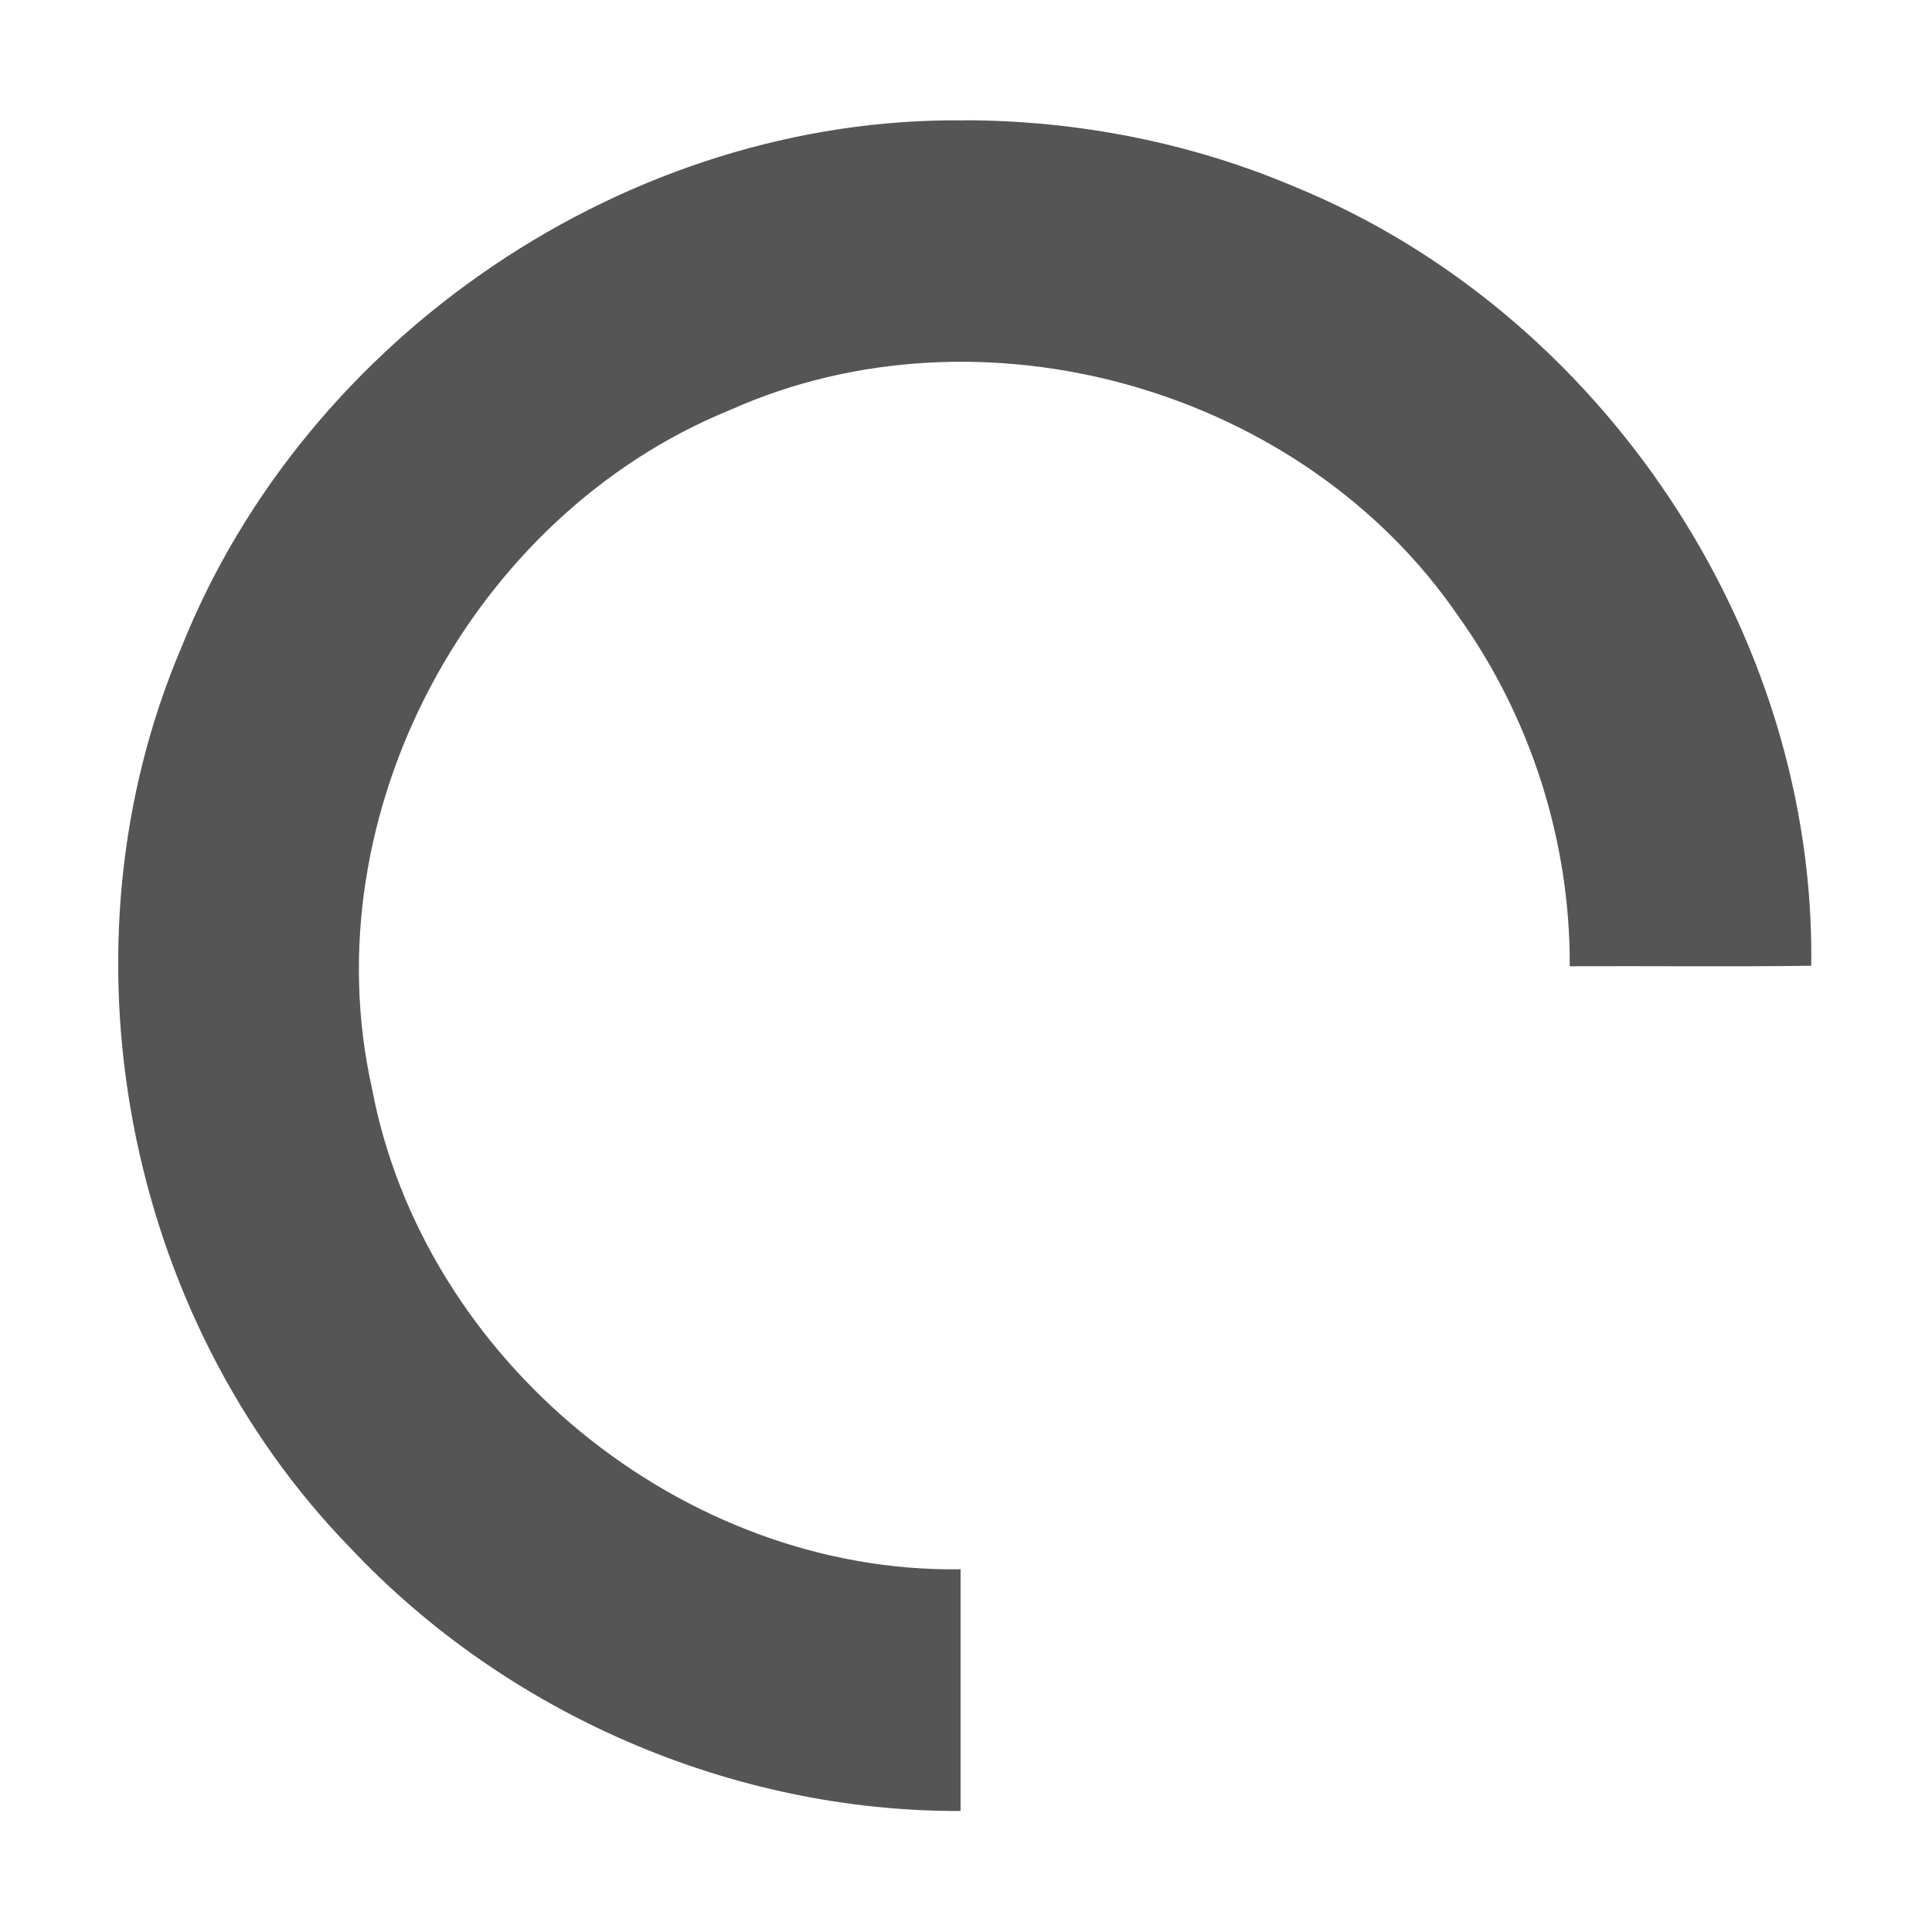 <?xml version='1.0' encoding='UTF-8' standalone='no'?>
<svg height="16" style="enable-background:new" version="1.1" width="16" xmlns="http://www.w3.org/2000/svg">
 <title>
  Paper Symbolic Icon Theme
 </title>
 <g transform="translate(-525.021,275.003)">
  <path d="m 533.014,-274.006 c -2.786,-0.035 -5.459,1.782 -6.49,4.363 -1.057,2.479 -0.479,5.534 1.401,7.462 1.294,1.374 3.163,2.182 5.051,2.176 0,-0.667 0,-1.335 0,-2.002 -2.3,0.035 -4.453,-1.731 -4.876,-3.99 -0.504,-2.261 0.822,-4.736 2.963,-5.609 2.087,-0.935 4.745,-0.182 6.036,1.707 0.6,0.839 0.927,1.867 0.922,2.898 0.665,-0.003 1.341,0.005 2,-0.004 0.038,-2.753 -1.731,-5.407 -4.275,-6.45 -0.861,-0.367 -1.801,-0.55 -2.733,-0.552 z" style="opacity:1;fill:#555555;fill-opacity:1;"/>
 </g>
</svg>
